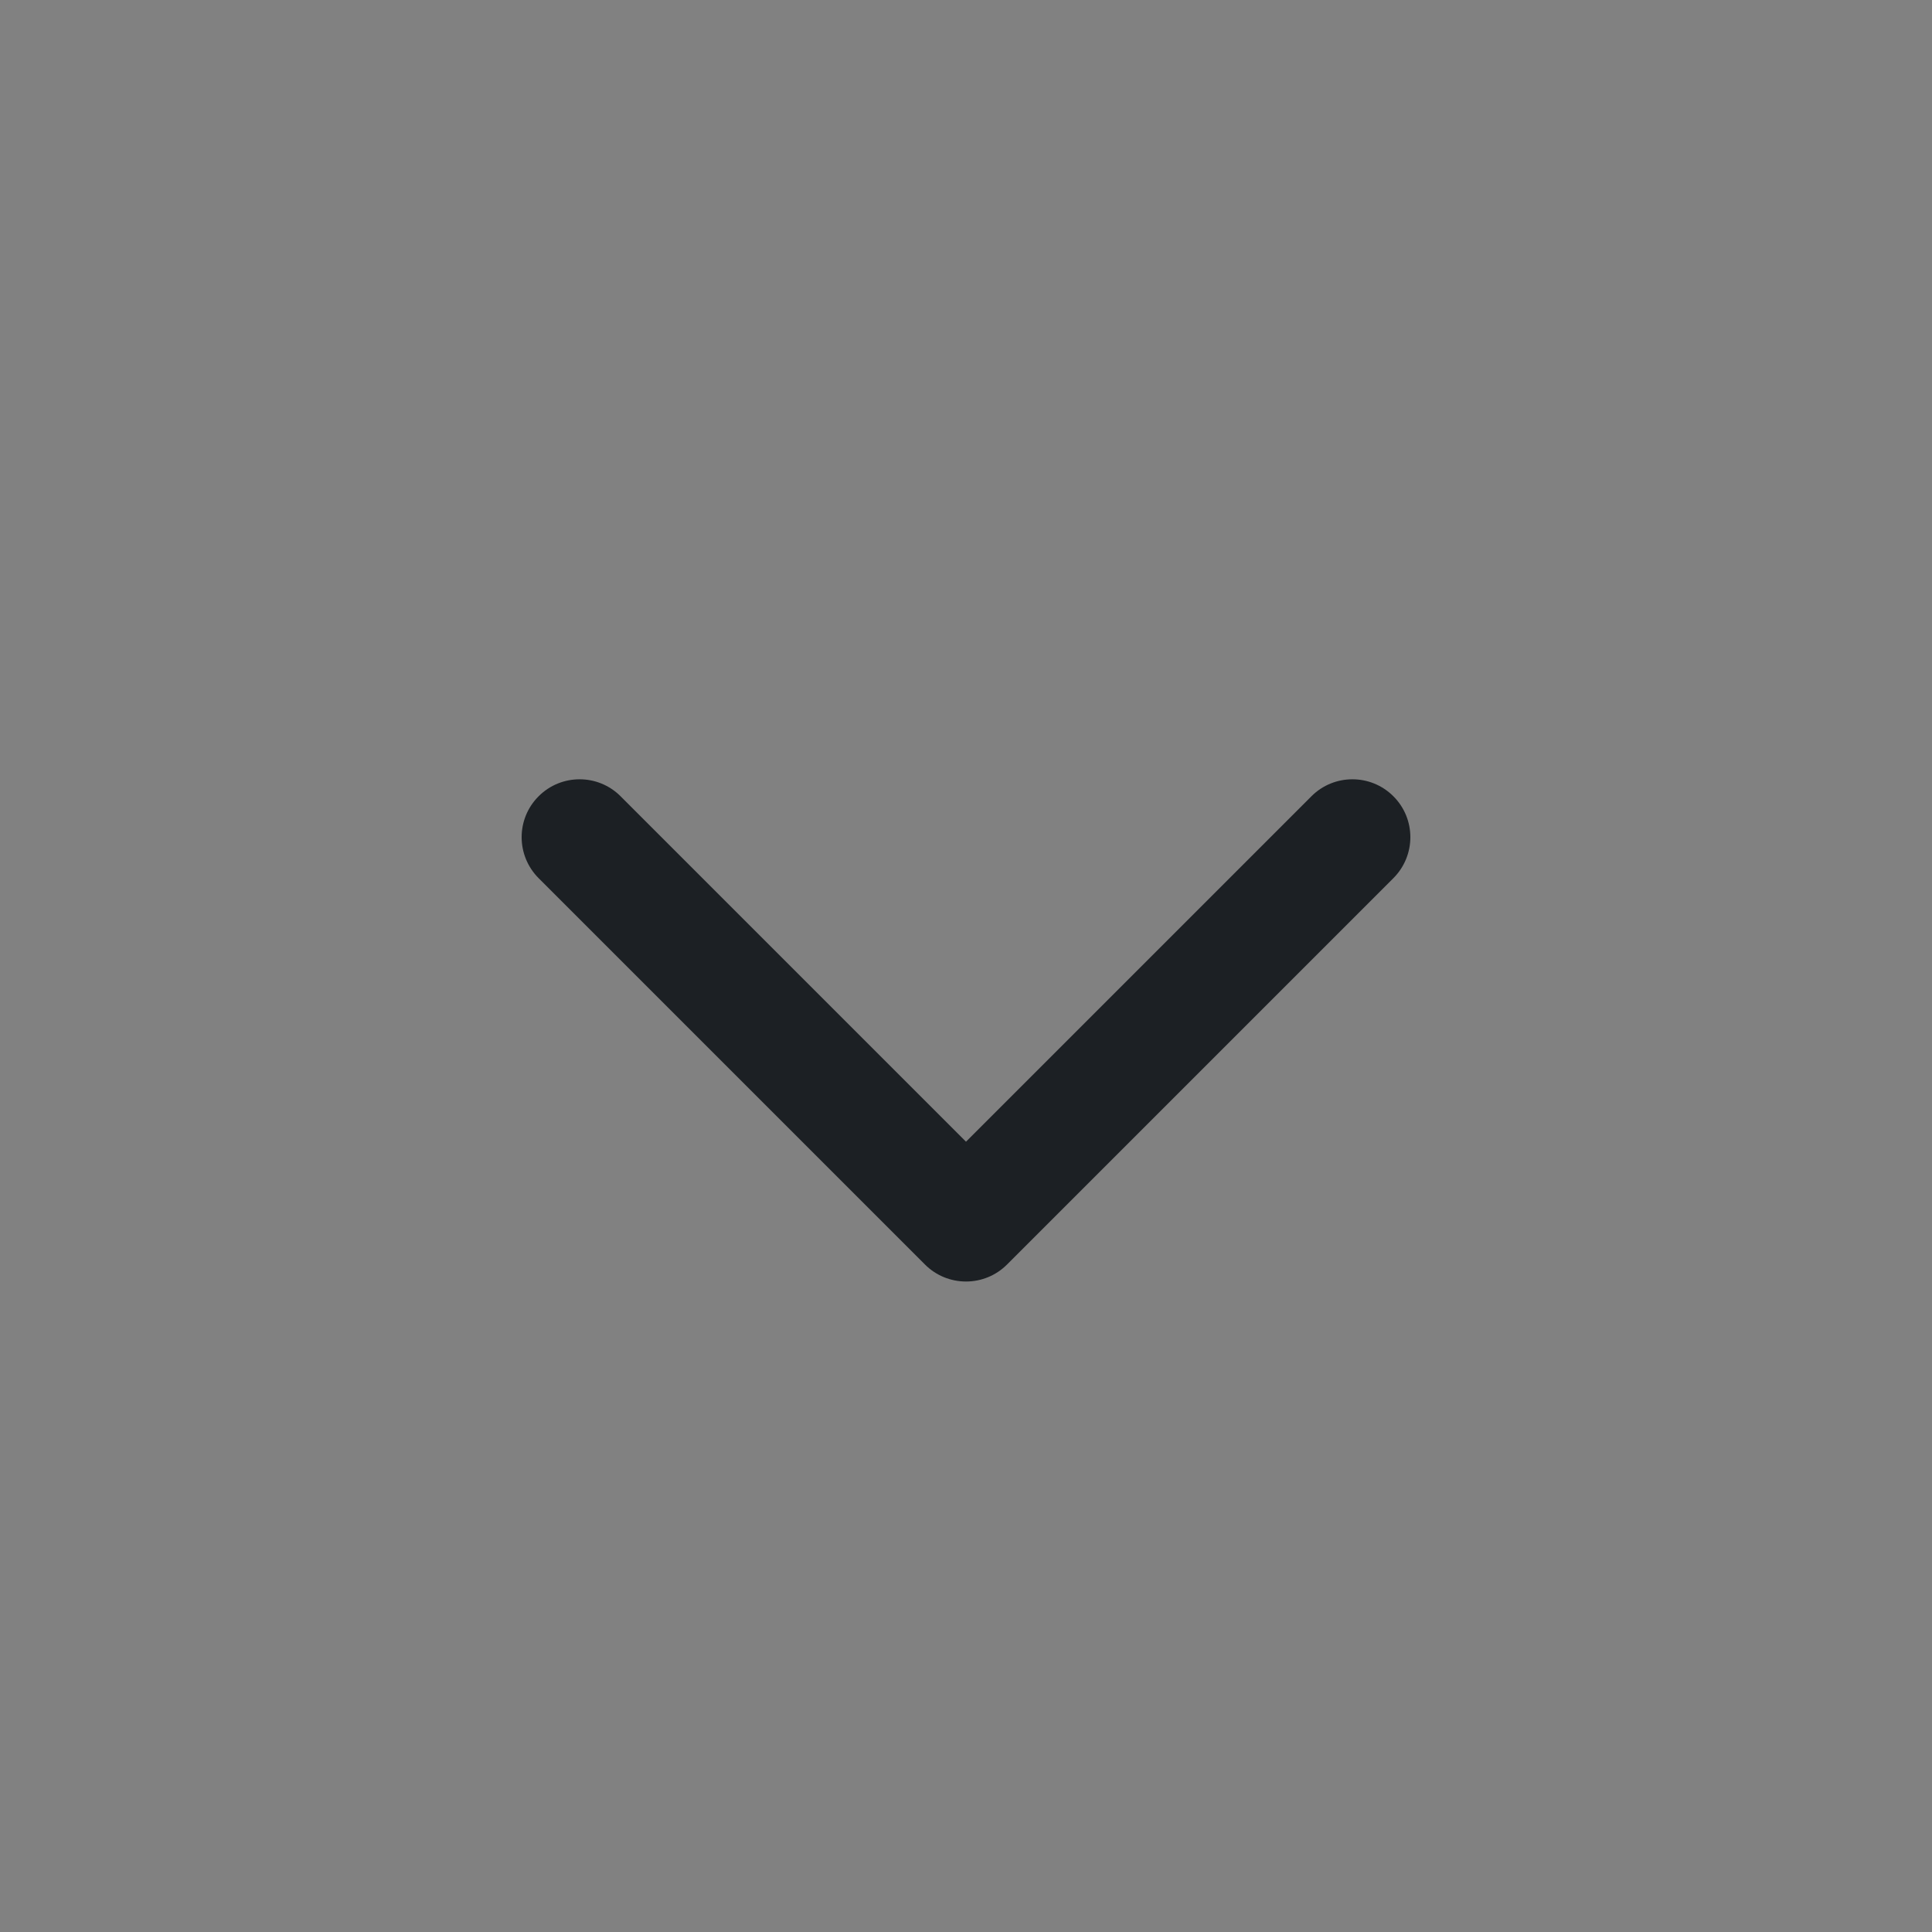 <svg width="16" height="16" viewBox="0 0 16 16" fill="none" xmlns="http://www.w3.org/2000/svg">
<rect x="0" y="0" width="16" height="16" fill="#808080" stroke="none"/>
<rect width="16" height="16" fill="white" fill-opacity="0.01"/>
<path fill-rule="evenodd" clip-rule="evenodd" d="M4.461 6.594C4.648 6.407 4.952 6.407 5.139 6.594L8 9.455L10.861 6.594C11.048 6.407 11.352 6.407 11.539 6.594C11.727 6.781 11.727 7.085 11.539 7.273L8.339 10.473C8.249 10.563 8.127 10.613 8 10.613C7.873 10.613 7.751 10.563 7.661 10.473L4.461 7.273C4.273 7.085 4.273 6.781 4.461 6.594Z" fill="#1C2024"/>
</svg>
